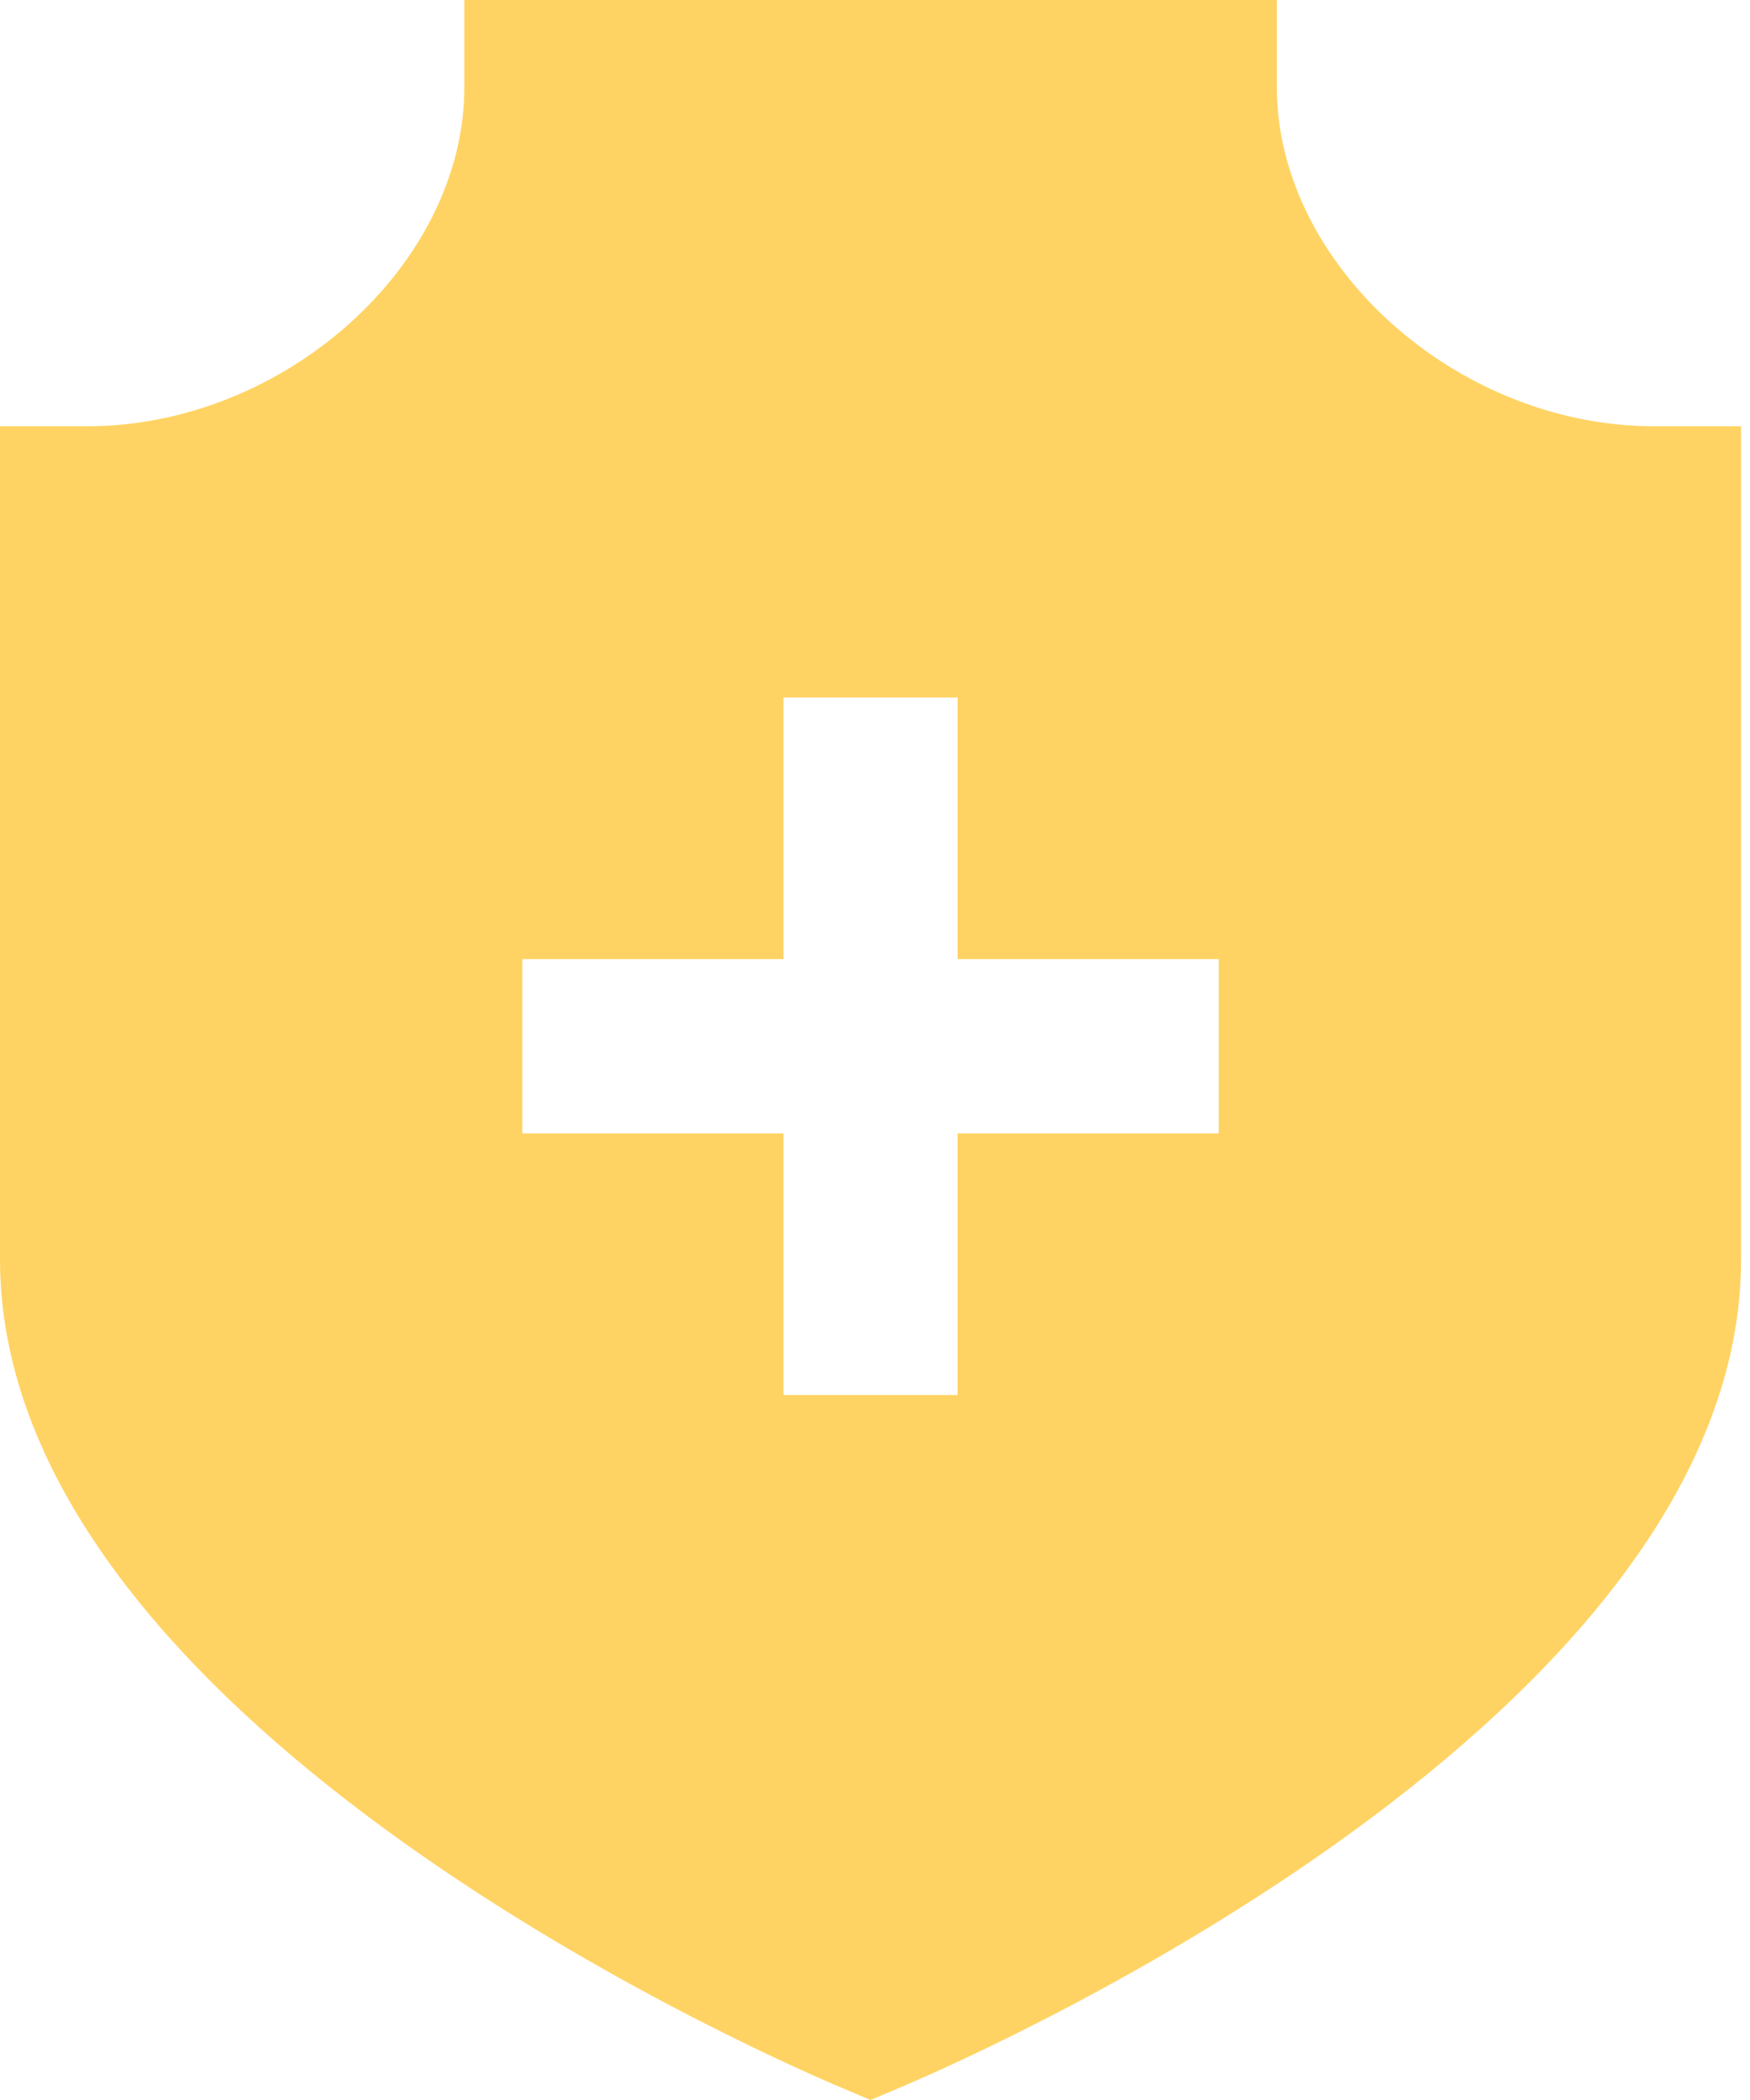 <svg width="50" height="60" viewBox="0 0 50 60" fill="none" xmlns="http://www.w3.org/2000/svg">
<path d="M47.258 12.179C41.617 12.179 36.481 7.56 36.481 2.491V0H13.267V2.491C13.267 7.56 8.131 12.179 2.49 12.179H0V35.979C0 49.022 21.453 58.545 23.898 59.587L24.873 60L25.848 59.587C28.293 58.545 49.745 49.024 49.745 35.979V12.179H47.258ZM34.822 32.384H27.36V39.857H22.386V32.384H14.924V27.402H22.386V19.929H27.36V27.402H34.822V32.384Z" fill="#FFD363"/>
</svg>
